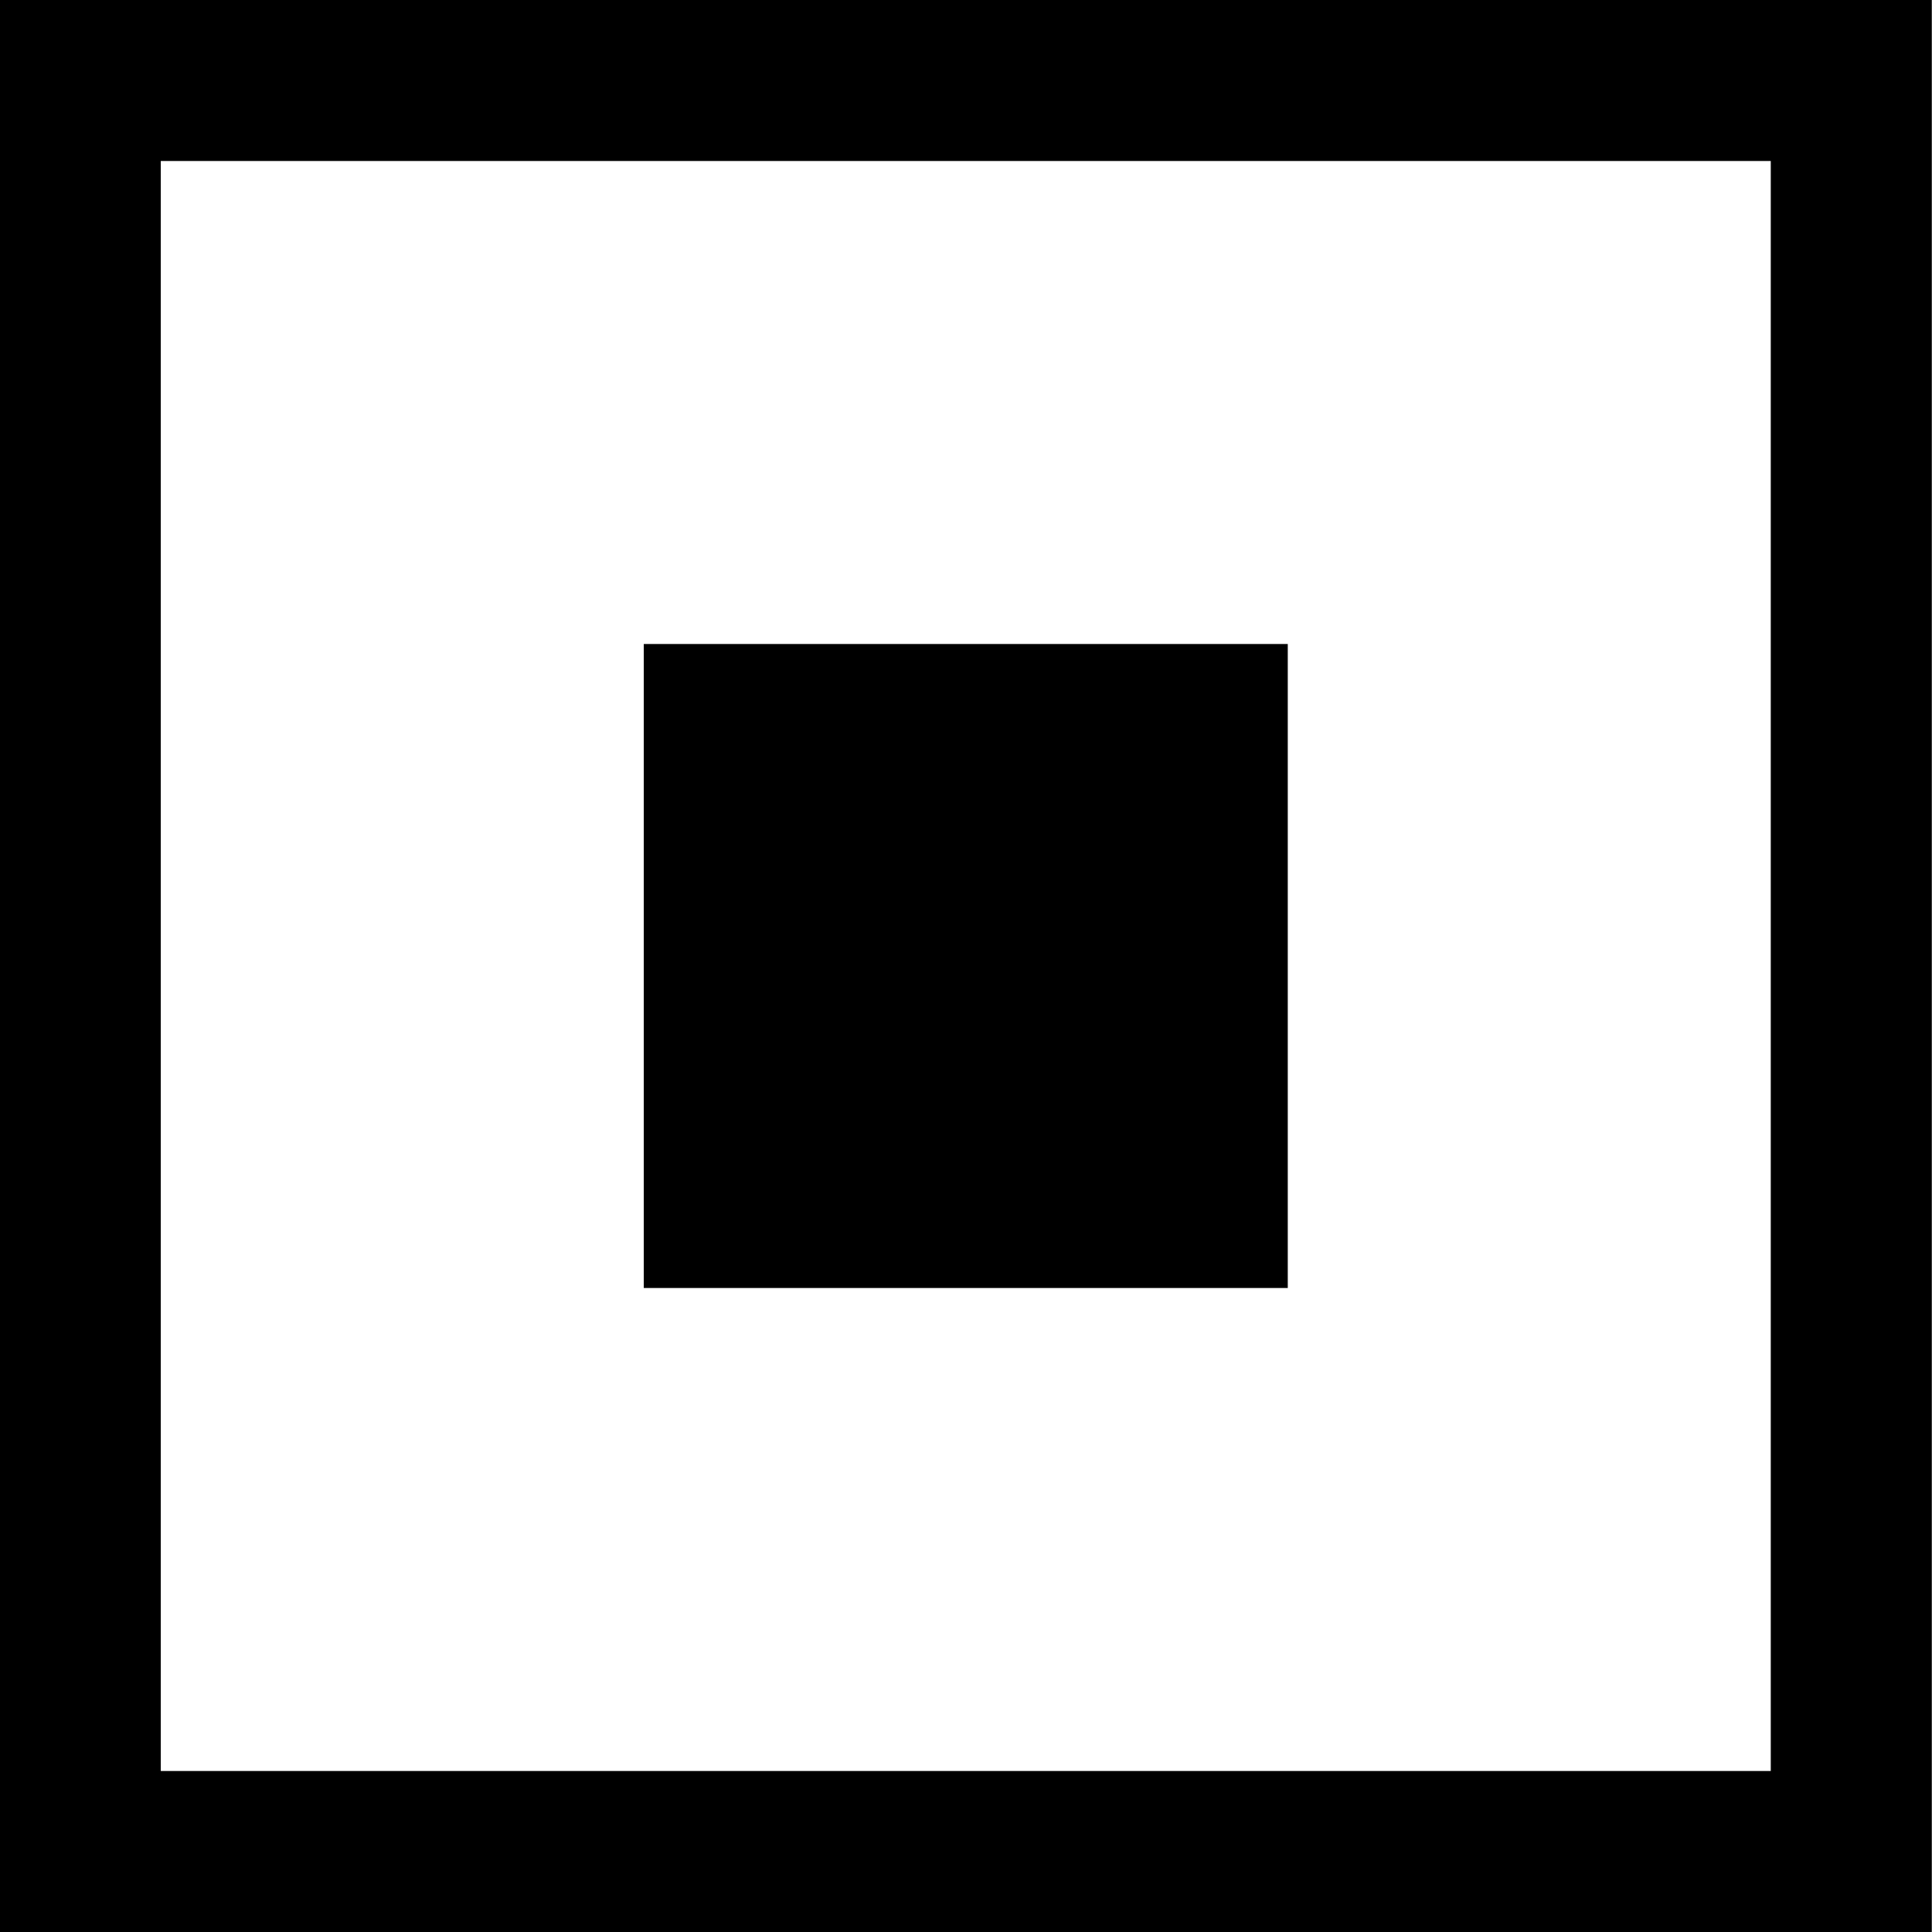 <svg width="1000" height="1000" viewBox="0 0 1000 1000" version="1.1" xmlns="http://www.w3.org/2000/svg" xmlns:xlink="http://www.w3.org/1999/xlink" xmlns:figma="http://www.figma.com/figma/ns">
<rect x="0" y="0" width="1000" height="1000" fill="#808080" stroke="none"/>
<title>u1F794-WHITE SQUARE CONTAINING BLACK VERY SMALL SQUARE</title>
<desc>Created using Figma</desc>
<g id="Canvas" transform="matrix(83.333 0 0 83.333 -20666.7 416.667)" figma:type="canvas">
<g id="u1F794-WHITE SQUARE CONTAINING BLACK VERY SMALL SQUARE" style="mix-blend-mode:normal;" figma:type="frame">
<path d="M 248 -5L 260 -5L 260 7L 248 7L 248 -5Z" fill="#FFFFFF"/>
<g id="Union" style="mix-blend-mode:normal;" figma:type="vector-operation">
<use xlink:href="#path0_fill" transform="translate(248 -5)" style="mix-blend-mode:normal;"/>
</g>
</g>
</g>
<defs>
<path id="path0_fill" fill-rule="evenodd" d="M 0 0L 12 0L 12 12L 0 12L 0 0ZM 1 1L 11 1L 11 11L 1 11L 1 1ZM 8 4L 4 4L 4 8L 8 8L 8 4Z"/>
</defs>
</svg>
